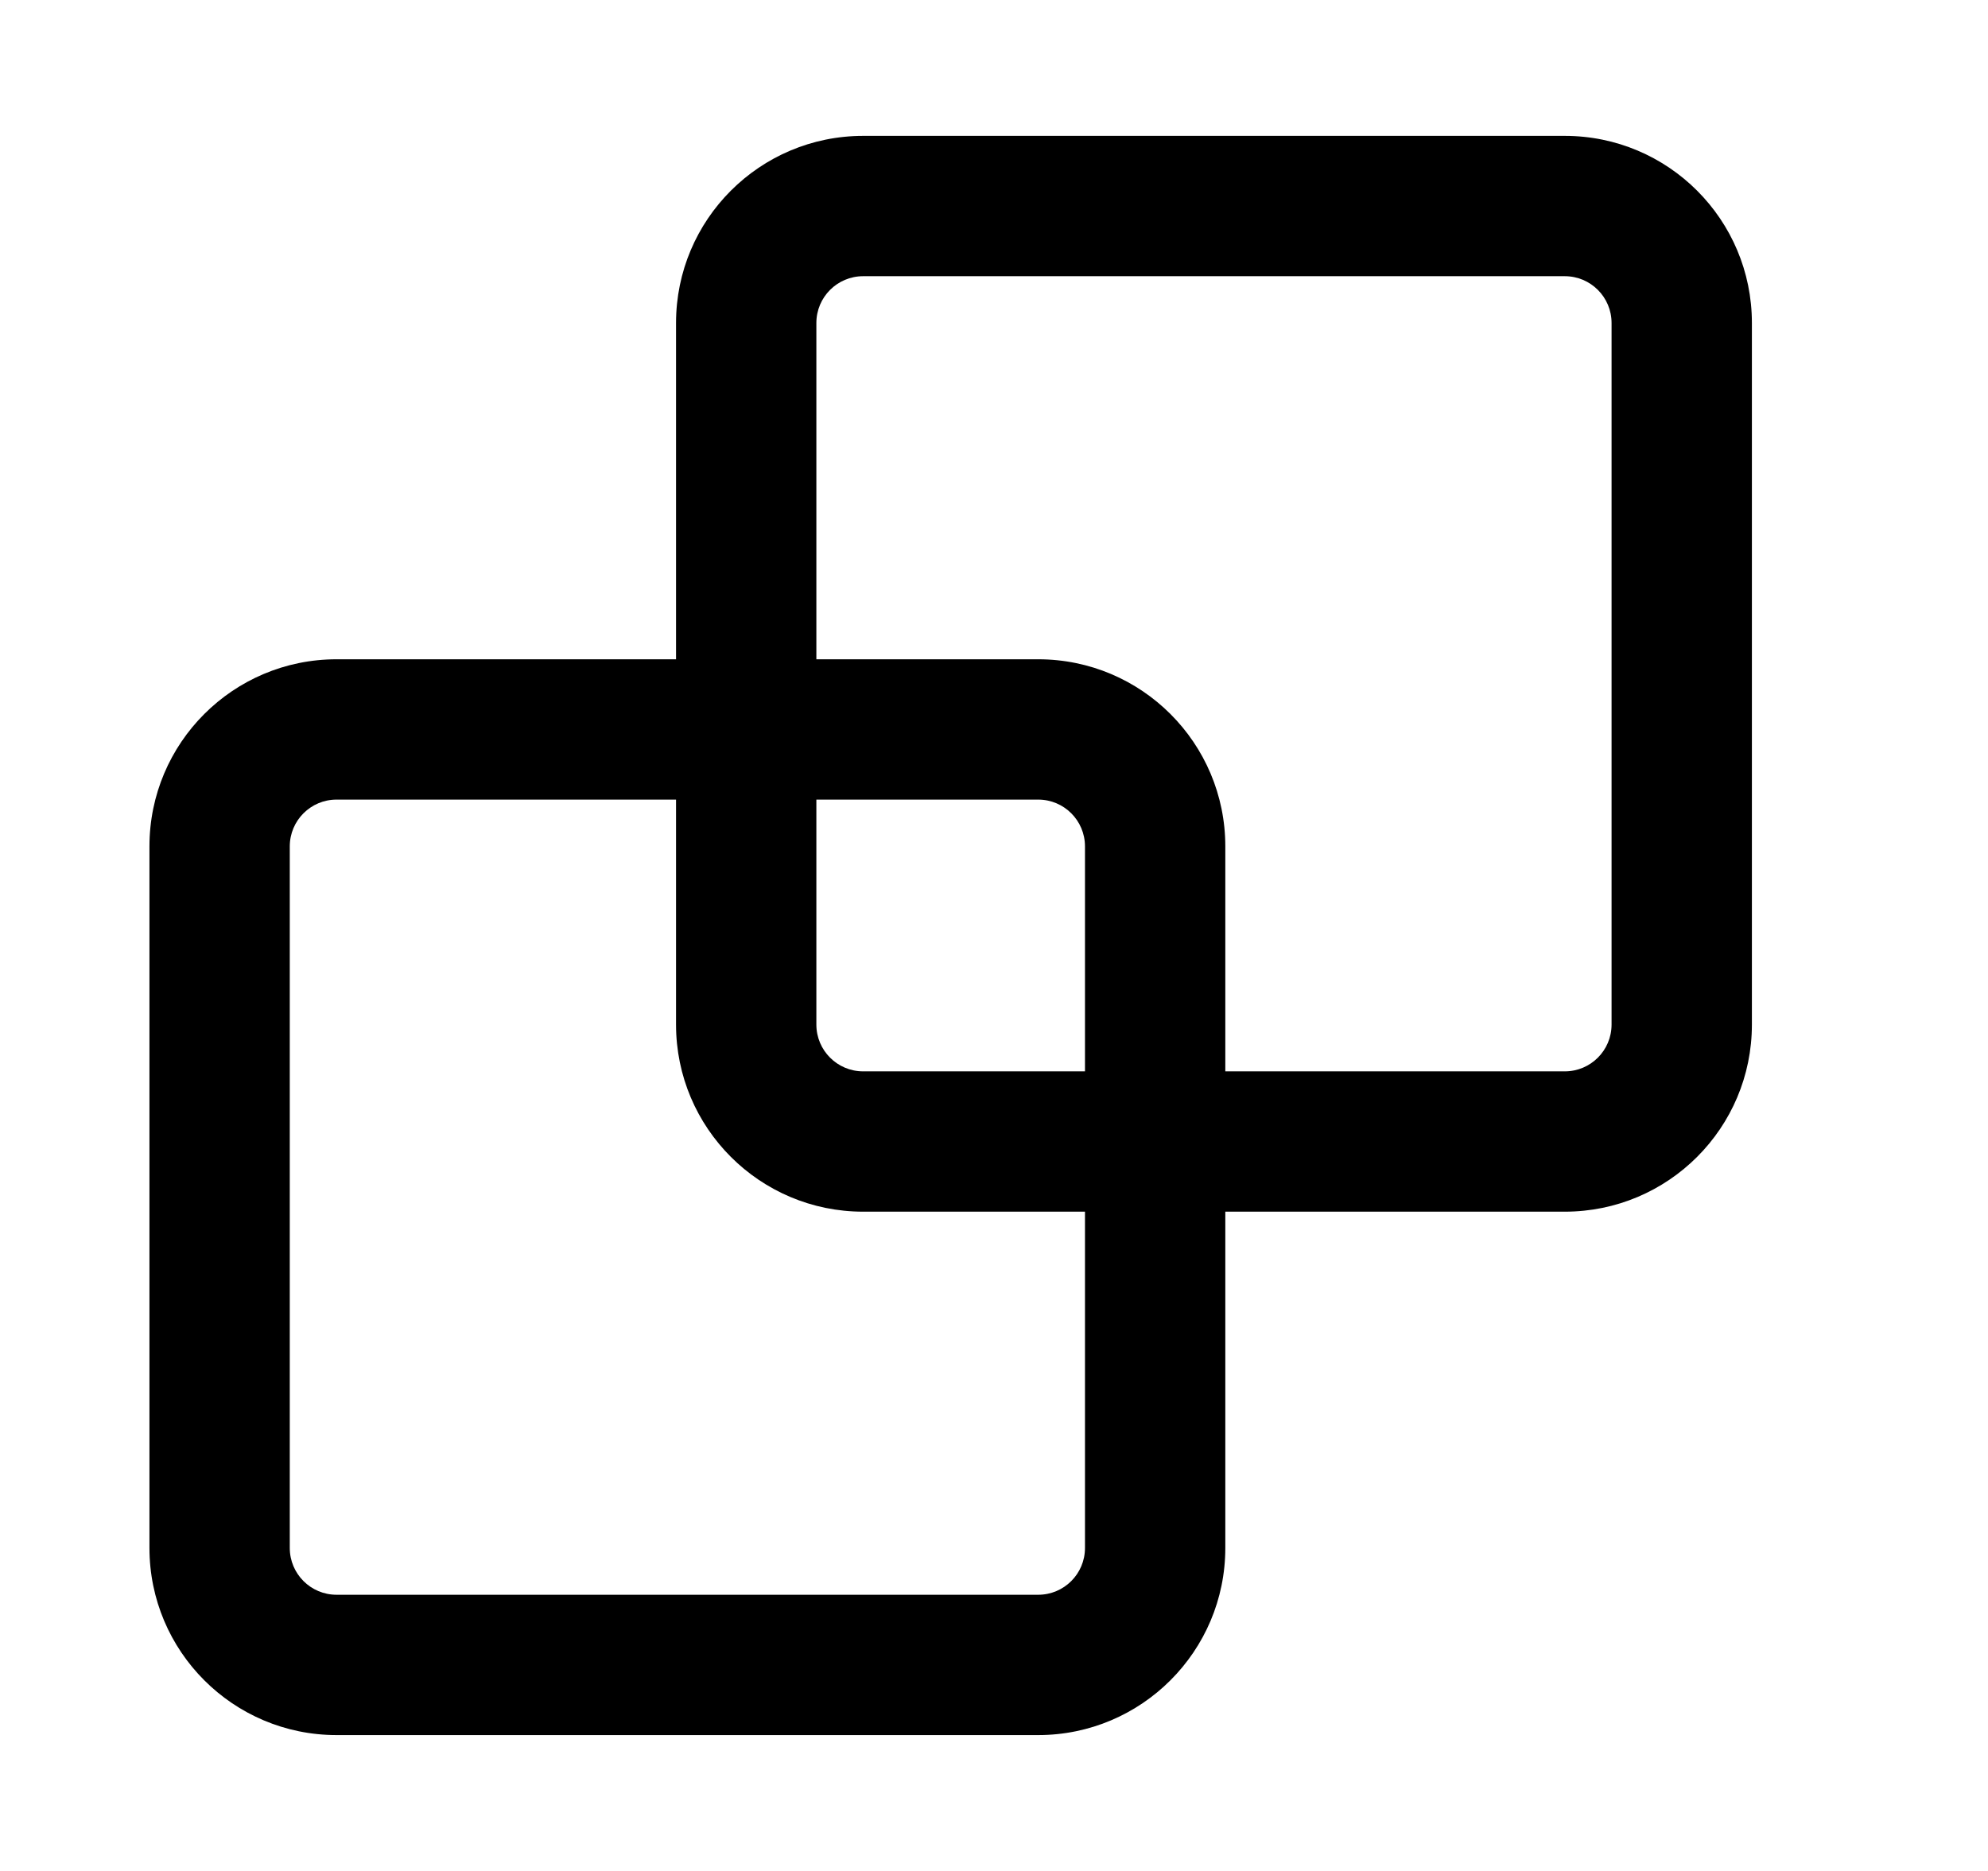 <svg width="17" height="16" viewBox="0 0 17 16" fill="none" xmlns="http://www.w3.org/2000/svg">
<path fill-rule="evenodd" clip-rule="evenodd" d="M7.381 1.162C6.498 1.162 5.781 1.878 5.781 2.762V5.638H2.878C1.994 5.638 1.278 6.354 1.278 7.238V13.238C1.278 14.121 1.994 14.838 2.878 14.838H8.878C9.761 14.838 10.478 14.121 10.478 13.238V10.362H13.381C14.265 10.362 14.981 9.646 14.981 8.762V2.762C14.981 1.878 14.265 1.162 13.381 1.162H7.381ZM10.478 9.162H13.381C13.602 9.162 13.781 8.983 13.781 8.762V2.762C13.781 2.541 13.602 2.362 13.381 2.362H7.381C7.16 2.362 6.981 2.541 6.981 2.762V5.638H8.878C9.761 5.638 10.478 6.354 10.478 7.238V9.162ZM6.981 6.838H8.878C9.099 6.838 9.278 7.017 9.278 7.238V9.162H7.381C7.16 9.162 6.981 8.983 6.981 8.762V6.838ZM5.781 6.838V8.762C5.781 9.646 6.498 10.362 7.381 10.362H9.278V13.238C9.278 13.459 9.099 13.638 8.878 13.638H2.878C2.657 13.638 2.478 13.459 2.478 13.238V7.238C2.478 7.017 2.657 6.838 2.878 6.838H5.781Z" fill="black"/>
</svg>
